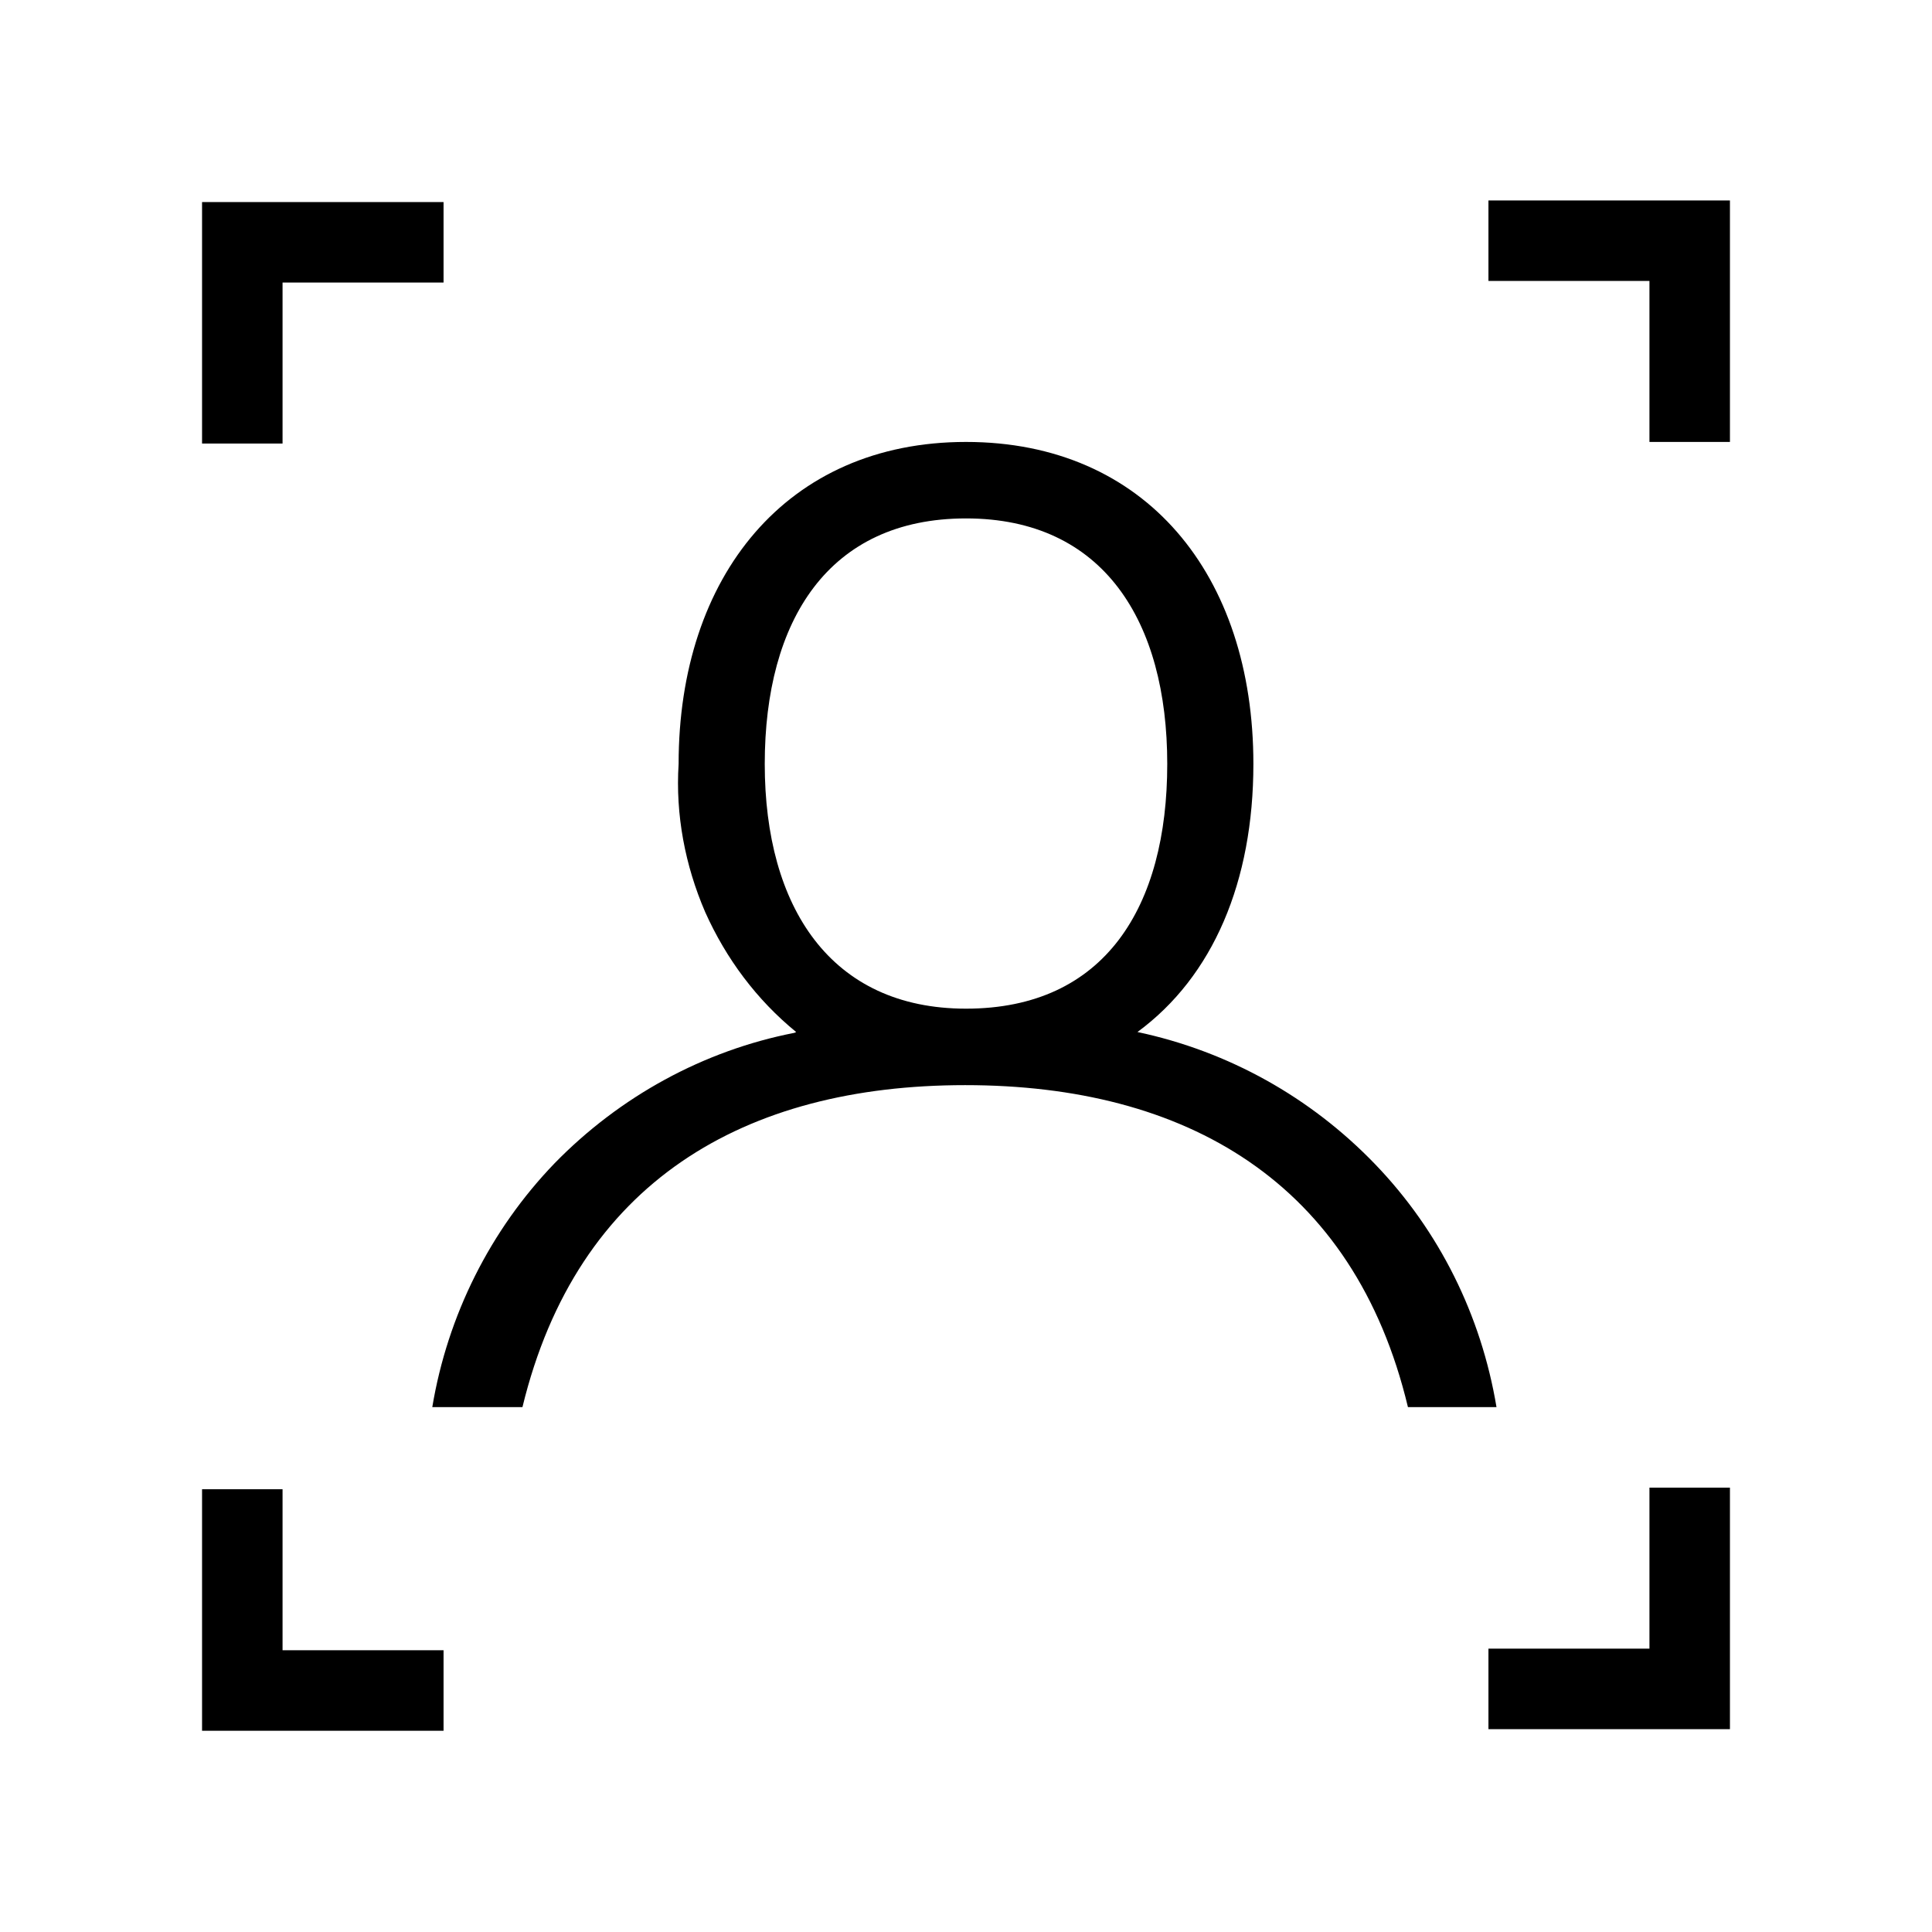 <?xml version="1.0" encoding="UTF-8"?><svg xmlns="http://www.w3.org/2000/svg" width="24" height="24" viewBox="0 0 24 24"><defs><style>.c{fill:none;}</style></defs><g id="a"><rect class="c" width="24" height="24"/></g><g id="b"><path d="M2.51,2.51h3v1h-2v2h-1V2.51Zm1,15.99v2h2v1H2.51v-3h1Zm6.38-5.68c-.49-.4-.87-.91-1.13-1.49-.25-.58-.37-1.21-.33-1.84,0-2.33,1.34-4,3.57-4s3.57,1.65,3.57,4c0,1.46-.5,2.64-1.44,3.33,1.13,.24,2.15,.81,2.95,1.64,.8,.83,1.32,1.88,1.51,3.02h-1.1c-.67-2.8-2.76-4-5.5-4s-4.82,1.2-5.5,4h-1.12c.19-1.14,.72-2.2,1.52-3.03,.81-.83,1.85-1.4,2.98-1.62h0Zm2.11-.29c1.73,0,2.5-1.27,2.5-3.04s-.79-3.05-2.5-3.05-2.5,1.27-2.5,3.05,.82,3.04,2.5,3.04Zm9.49,8.95h-3v-1h2v-2h1v3Zm-1-15.99v-2h-2v-1h3v3h-1Z"/></g></svg>
